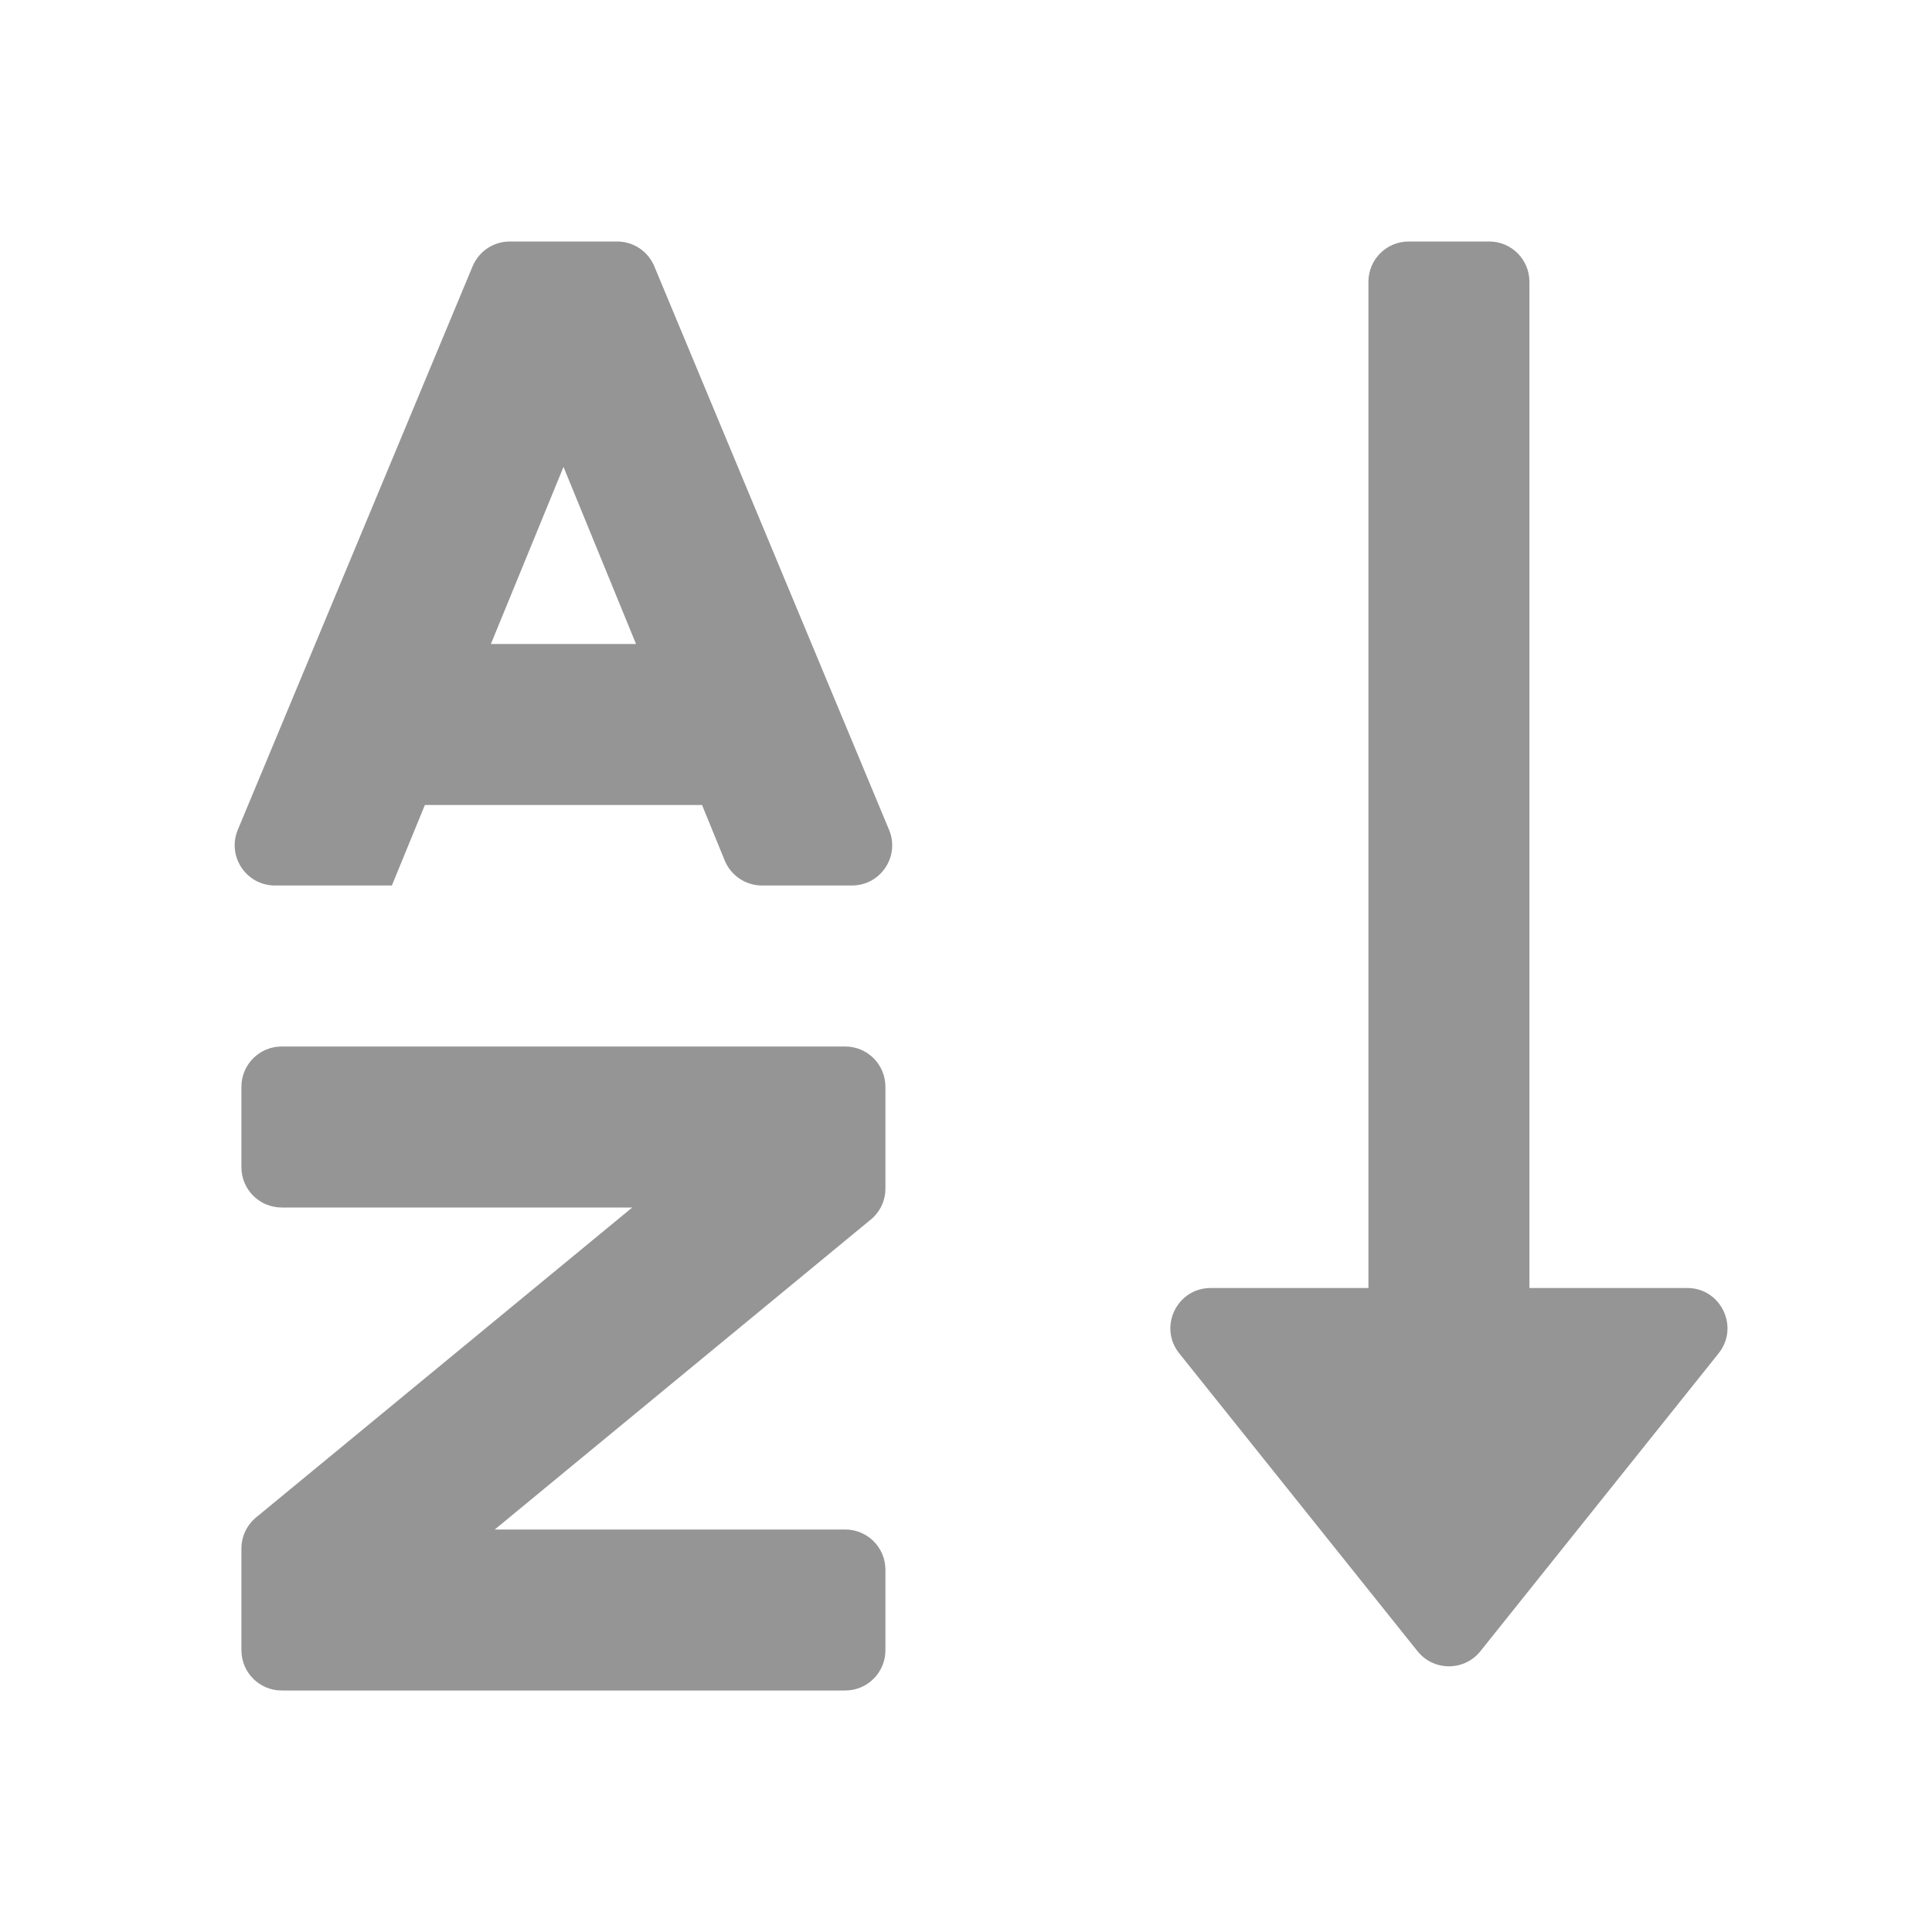 <svg width="24" height="24" viewBox="0 0 24 24" fill="none" xmlns="http://www.w3.org/2000/svg">
<g id="Sort">
<path id="Vector" d="M4.868 11H3.416C3.059 11 2.817 10.637 2.954 10.308L5.871 3.308C5.949 3.121 6.131 3 6.333 3H7.666C7.868 3 8.05 3.121 8.128 3.308L11.044 10.308C11.182 10.637 10.94 11 10.583 11H9.466C9.263 11 9.08 10.877 9.003 10.69L8.721 10H5.278L4.868 11ZM6.098 8H7.901L7 5.8L6.098 8ZM18.999 16V3.5C18.999 3.224 18.776 3 18.499 3H17.499C17.223 3 16.999 3.224 16.999 3.5V16H15.04C14.62 16 14.387 16.485 14.649 16.812L17.609 20.512C17.809 20.762 18.19 20.762 18.39 20.512L21.349 16.812C21.611 16.485 21.378 16 20.959 16H18.999ZM10.999 13.5C10.999 13.224 10.776 13 10.499 13H3.499C3.223 13 2.999 13.224 2.999 13.5V14.5C2.999 14.776 3.223 15 3.499 15H7.854L3.181 18.85C3.066 18.945 2.999 19.087 2.999 19.236V20.5C2.999 20.776 3.223 21 3.499 21H10.499C10.776 21 10.999 20.776 10.999 20.5V19.5C10.999 19.224 10.776 19 10.499 19H6.146L10.817 15.15C10.933 15.055 10.999 14.914 10.999 14.764V13.5Z" fill="#959596"/>
</g>
</svg>
